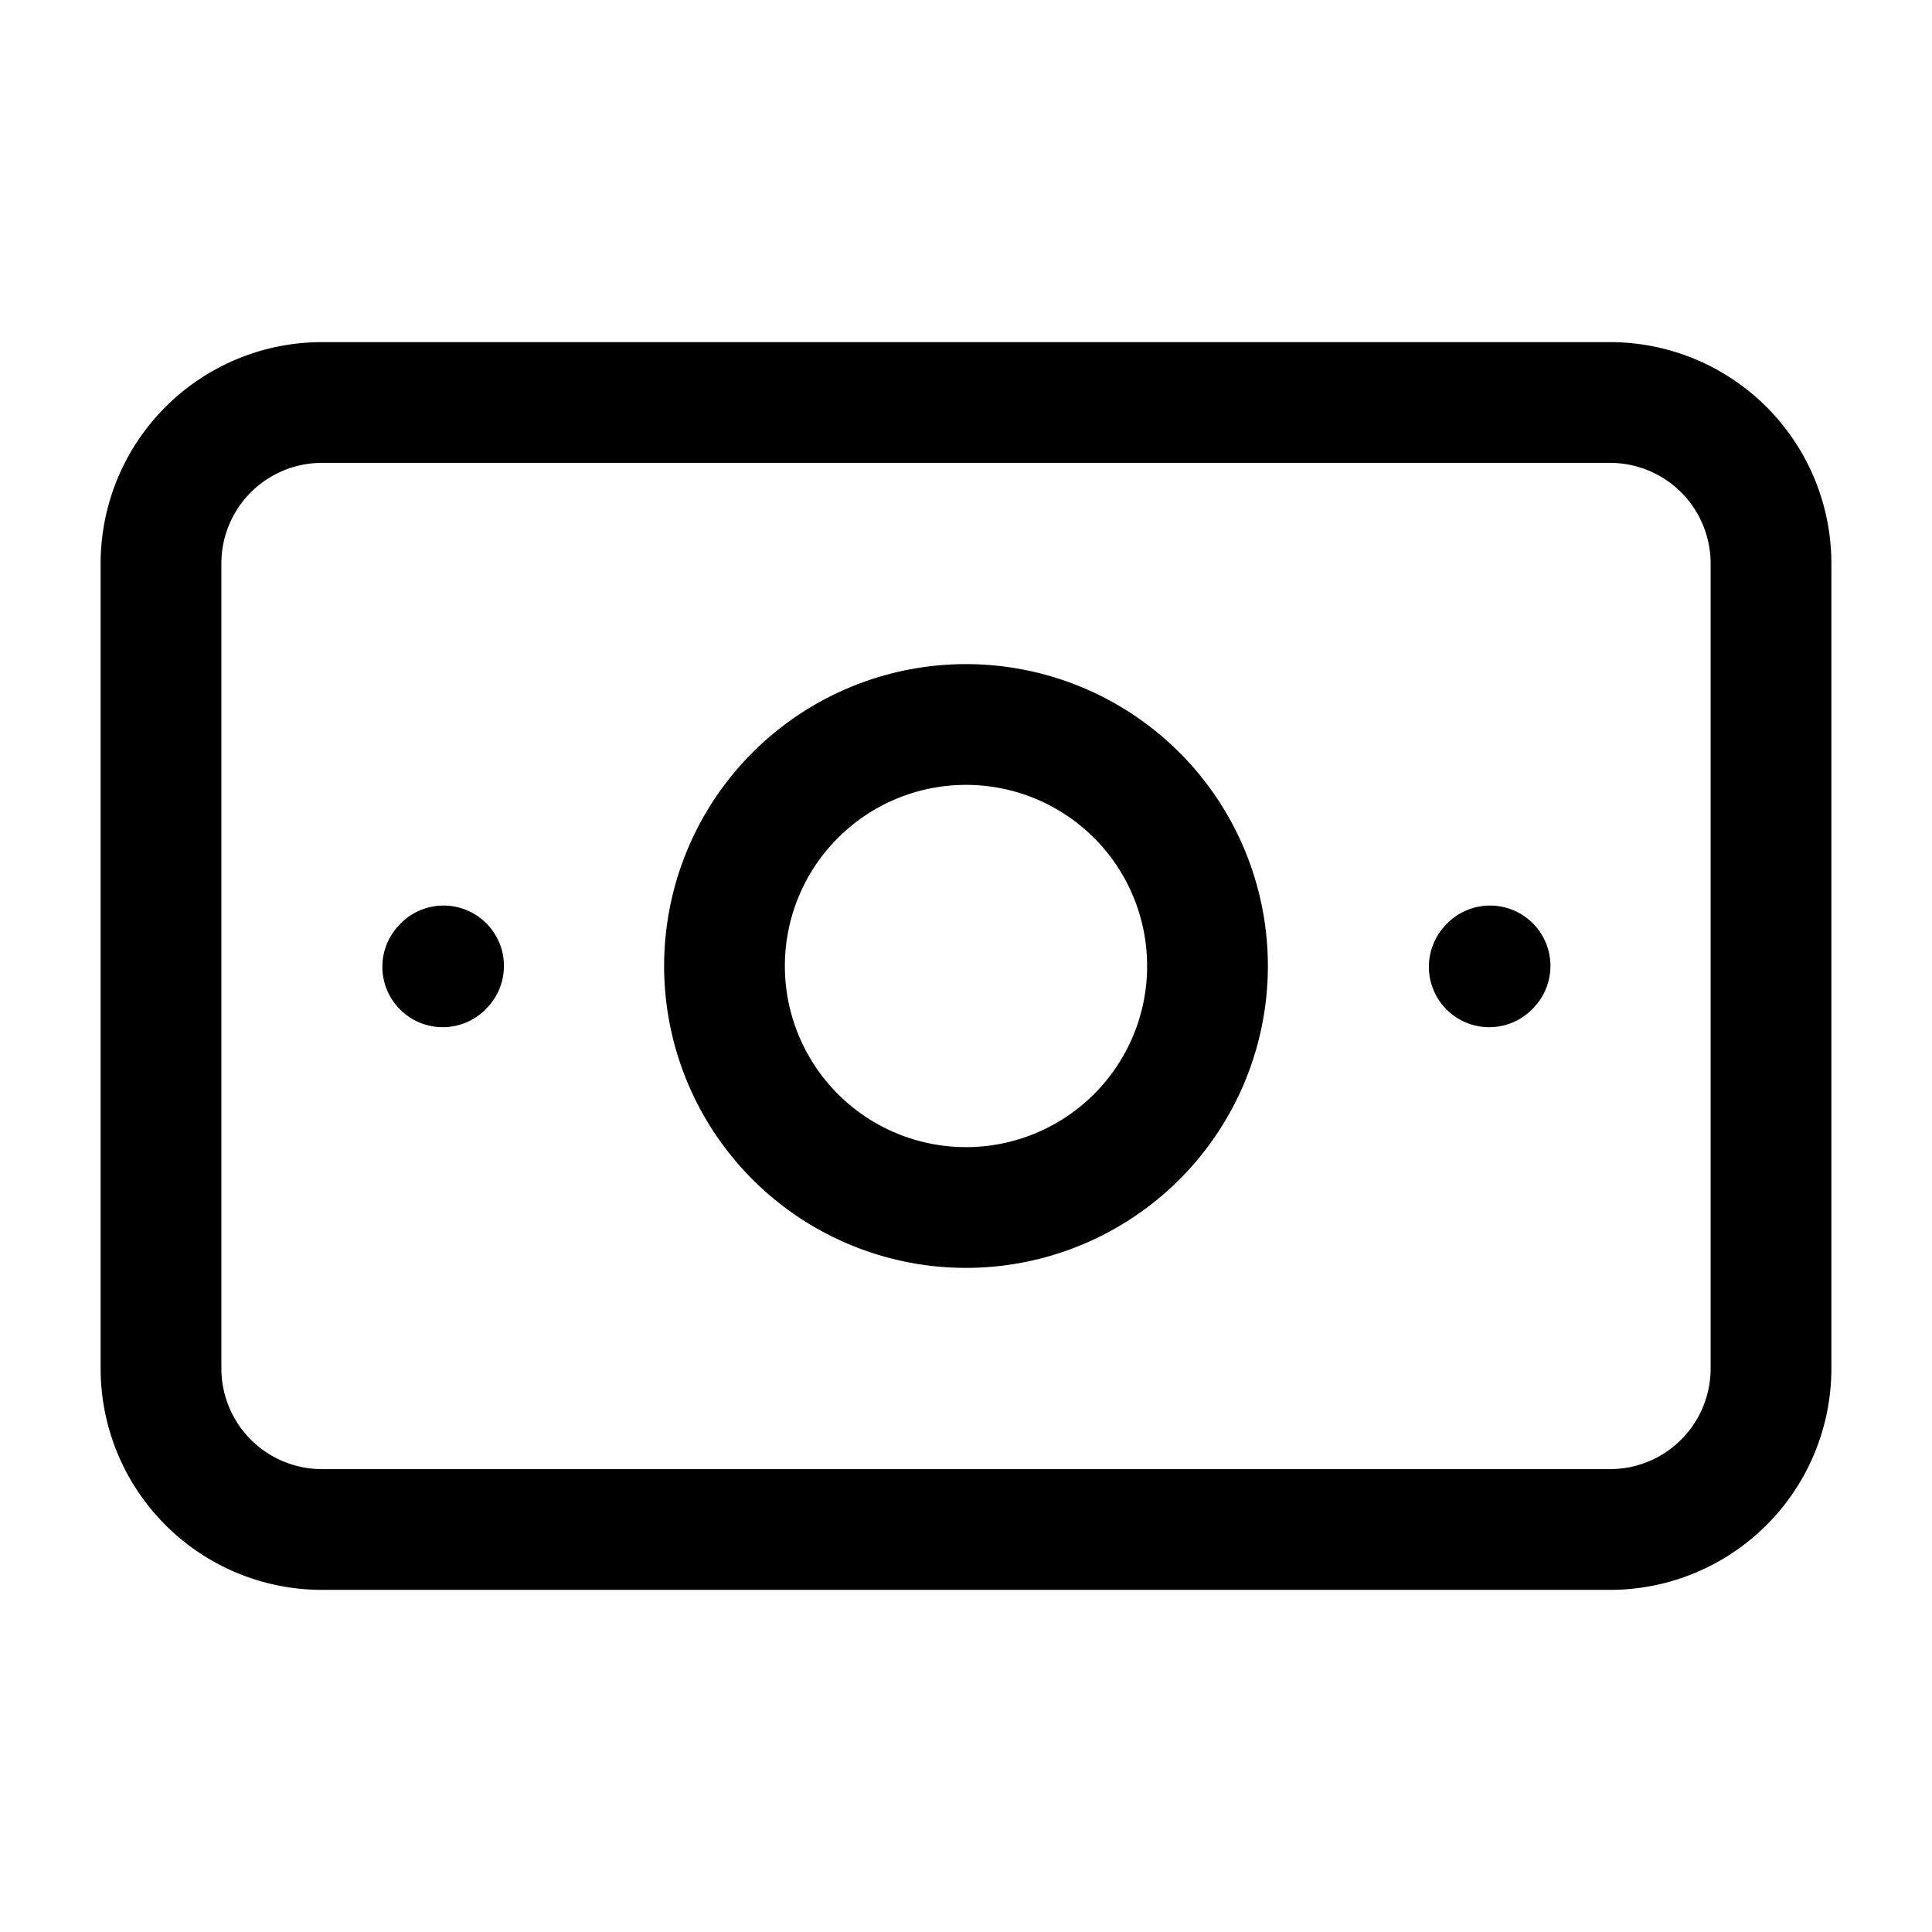 <?xml version="1.0" encoding="UTF-8"?><svg width="24px" height="24px" viewBox="0 0 24 24" stroke-width="1.5" fill="none" xmlns="http://www.w3.org/2000/svg" color="#000000"><path d="M2 17V7a2 2 0 012-2h16a2 2 0 012 2v10a2 2 0 01-2 2H4a2 2 0 01-2-2z" stroke="#000000" stroke-width="1.5" stroke-linecap="round" stroke-linejoin="round"></path><path d="M12 15a3 3 0 110-6 3 3 0 010 6zM18.5 12.01l.01-.011M5.5 12.01l.01-.011" stroke="#000000" stroke-width="1.5" stroke-linecap="round" stroke-linejoin="round"></path></svg>